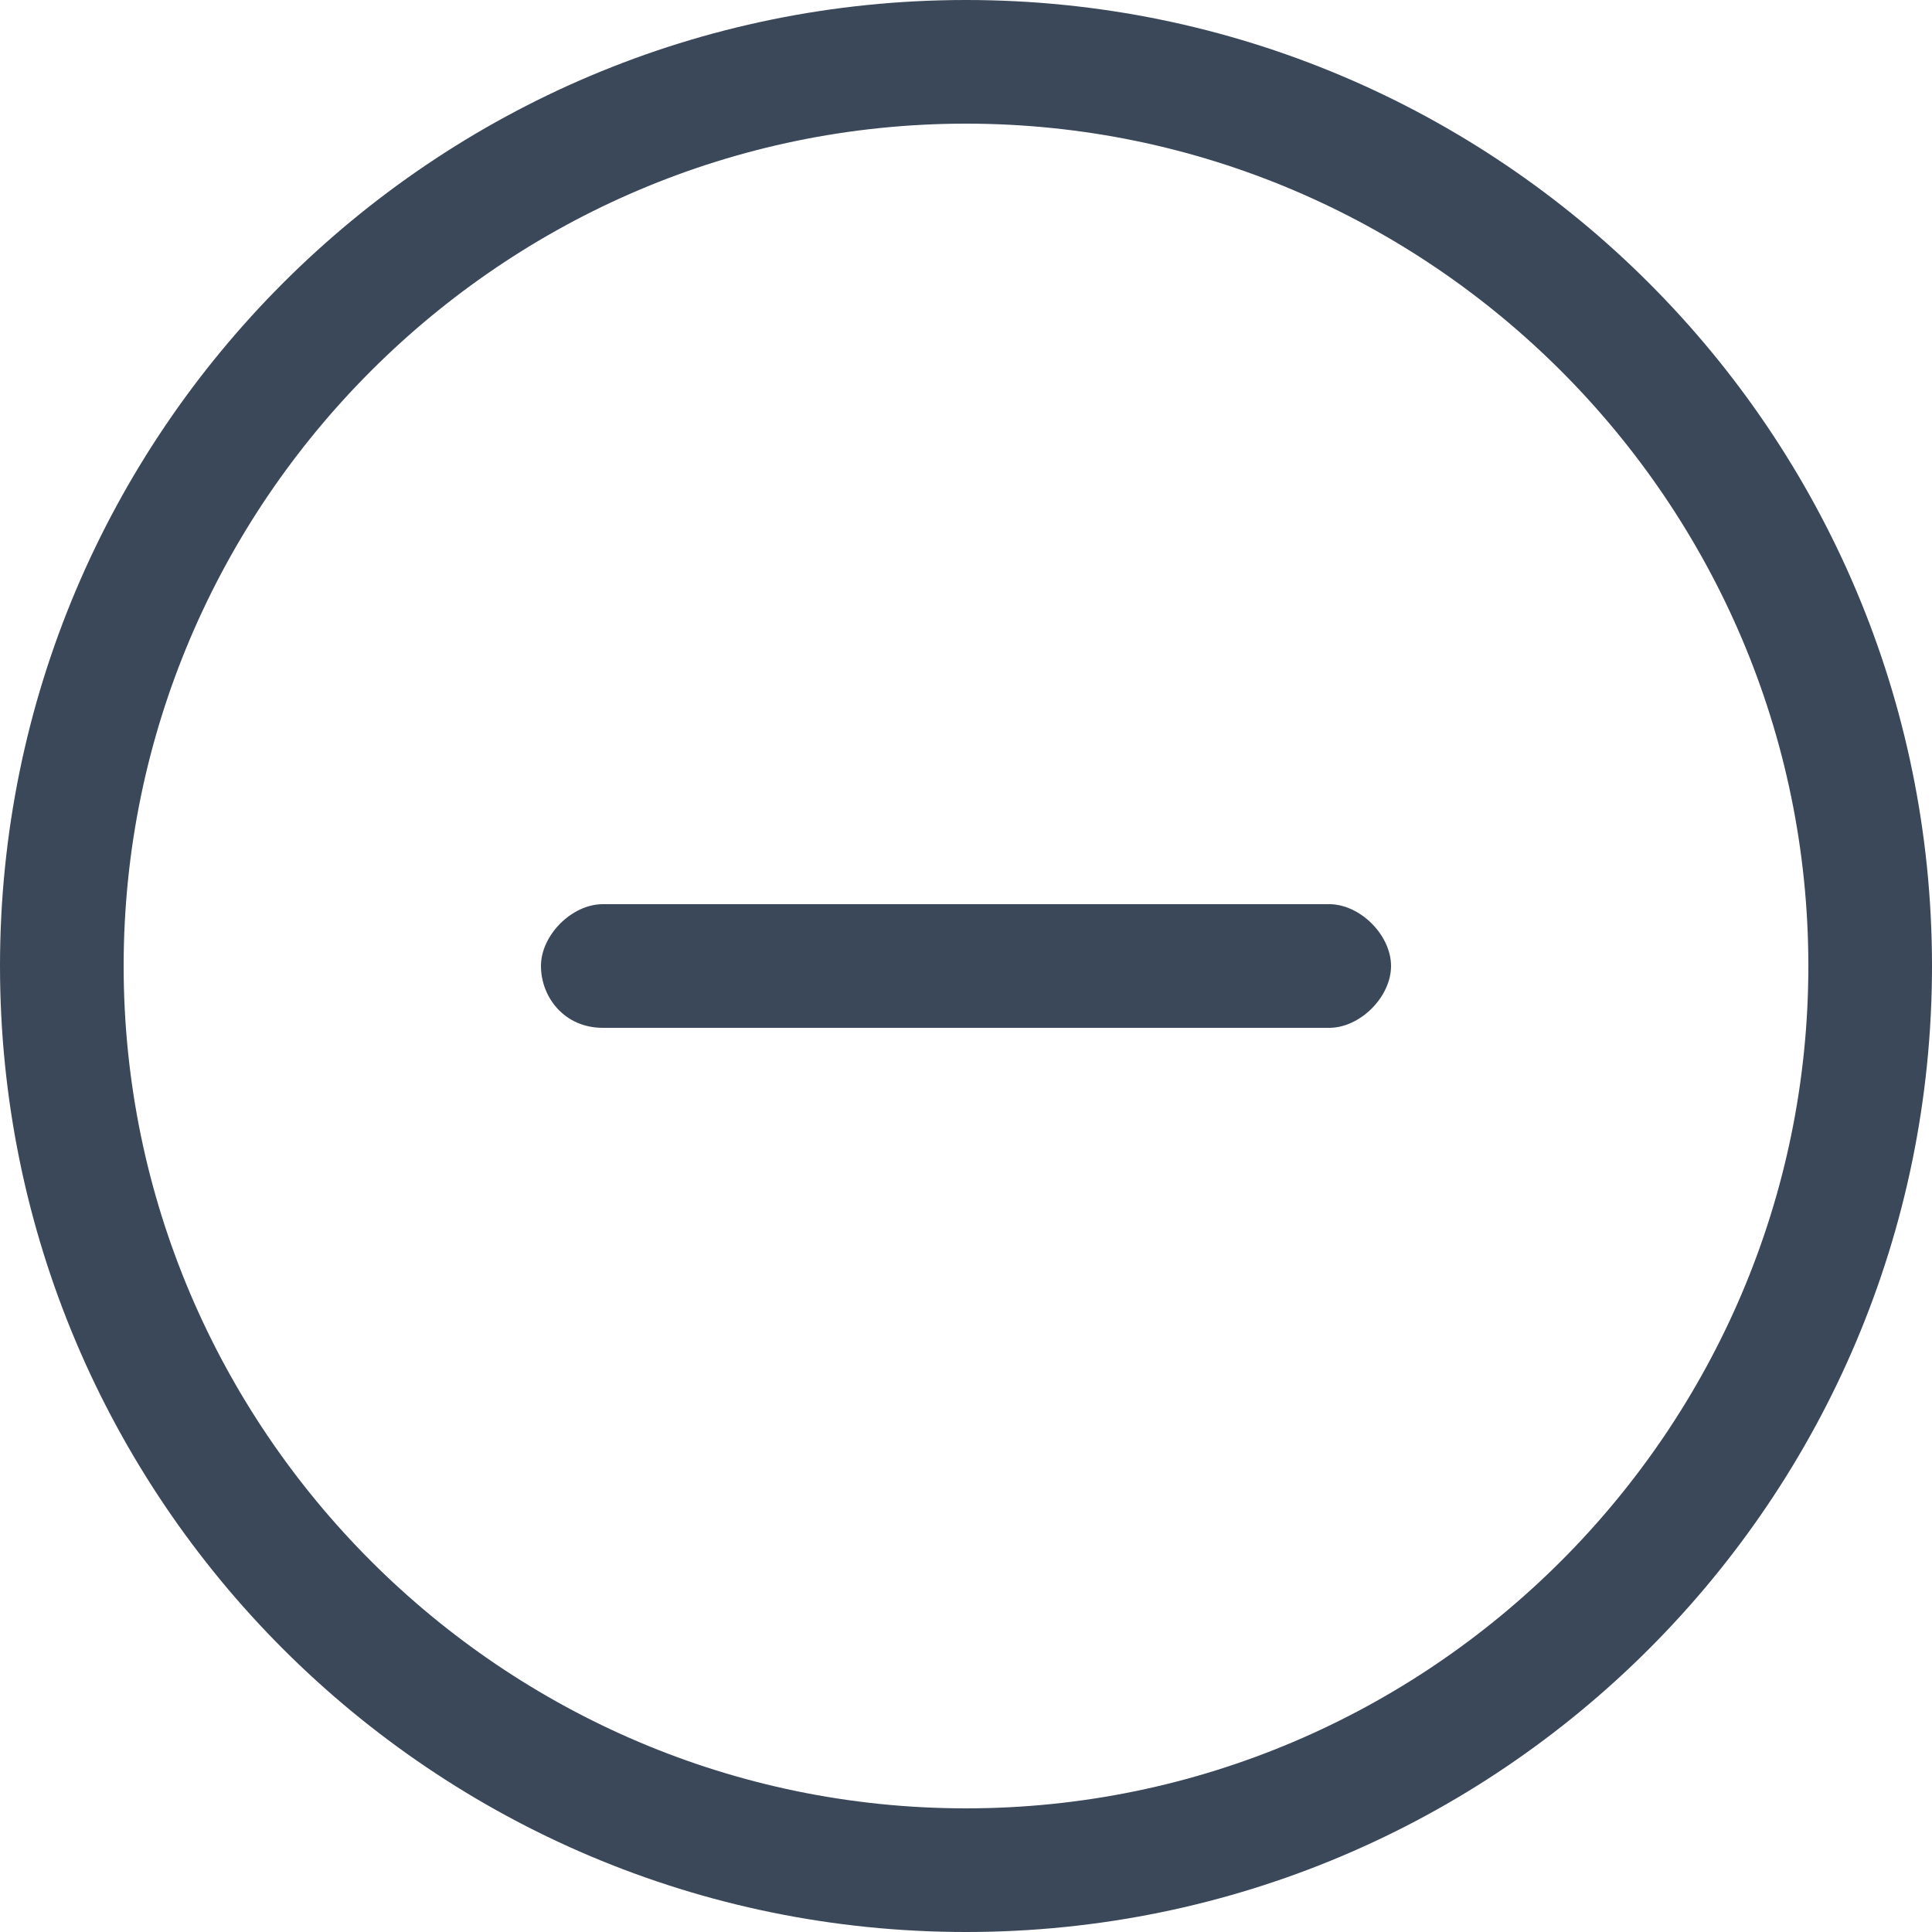 <?xml version="1.0" encoding="utf-8"?>
<svg version="1.1" id="Layer_1" xmlns="http://www.w3.org/2000/svg" xmlns:xlink="http://www.w3.org/1999/xlink" x="0px" y="0px"
	 viewBox="0 0 25 25" style="enable-background:new 0 0 25 25;" xml:space="preserve">
	<path fill="#3B4859" d="M12.5,23.4c-6,0-10.9-4.9-10.9-10.9S6.5,1.6,12.5,1.6s10.9,4.9,10.9,10.9S18.5,23.4,12.5,23.4L12.5,23.4z
		 M12.5,0C5.6,0,0,5.6,0,12.5S5.6,25,12.5,25S25,19.4,25,12.5S19.4,0,12.5,0L12.5,0z M13.3,13.3h3.9c0.4,0,0.8-0.4,0.8-0.8
		s-0.4-0.8-0.8-0.8l0,0h-3.9l-1.6,0H7.8c-0.4,0-0.8,0.4-0.8,0.8s0.3,0.8,0.8,0.8h3.9H13.3z"/>
</svg>
